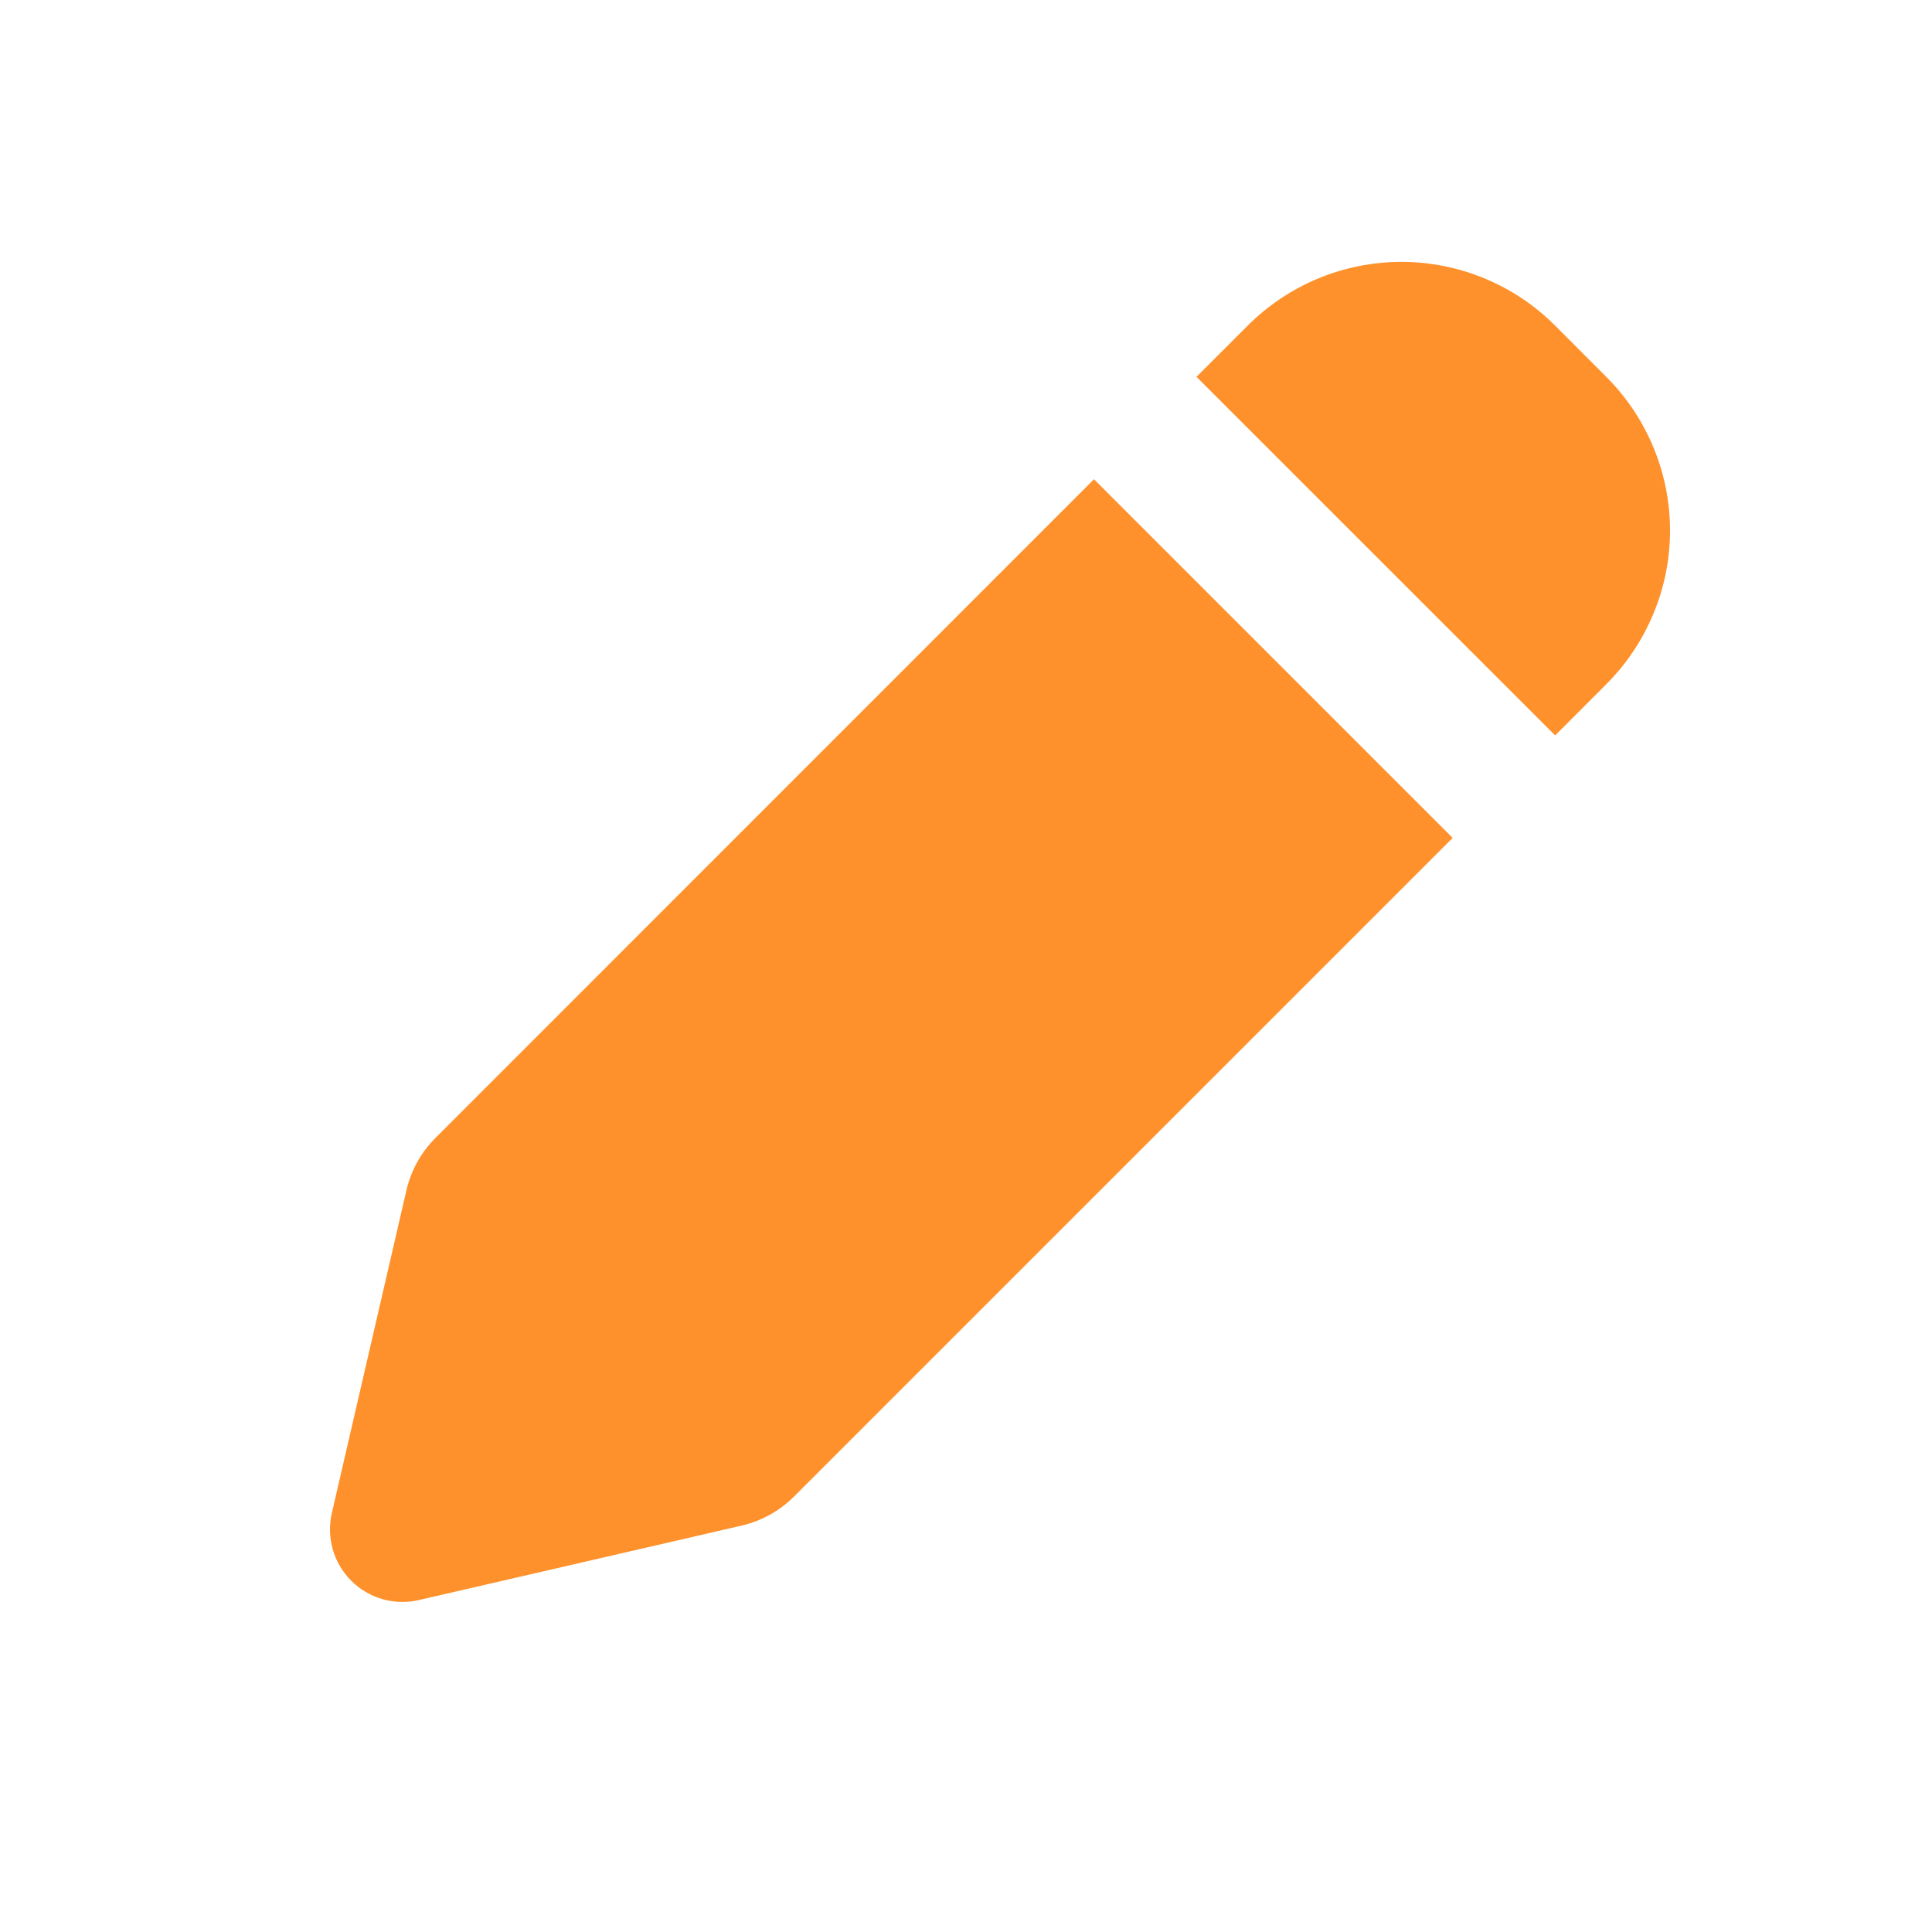 <svg viewBox="0 0 20 20" fill="none" xmlns="http://www.w3.org/2000/svg">
<path fill-rule="evenodd" clip-rule="evenodd" d="M16.098 3.37C15.676 2.948 15.104 2.711 14.508 2.711C13.911 2.711 13.339 2.948 12.917 3.37L12.386 3.901L16.099 7.613L16.628 7.083C16.837 6.874 17.003 6.626 17.116 6.353C17.23 6.08 17.288 5.788 17.288 5.492C17.288 5.197 17.23 4.904 17.116 4.631C17.003 4.358 16.837 4.11 16.628 3.901L16.098 3.37ZM15.038 8.674L11.325 4.961L4.508 11.78C4.359 11.929 4.254 12.117 4.207 12.323L3.435 15.664C3.407 15.788 3.41 15.917 3.445 16.04C3.48 16.162 3.546 16.274 3.636 16.364C3.726 16.454 3.837 16.519 3.959 16.554C4.082 16.589 4.211 16.593 4.335 16.564L7.677 15.793C7.883 15.745 8.071 15.641 8.22 15.492L15.038 8.674Z" fill="#FE912B"/>
</svg>
